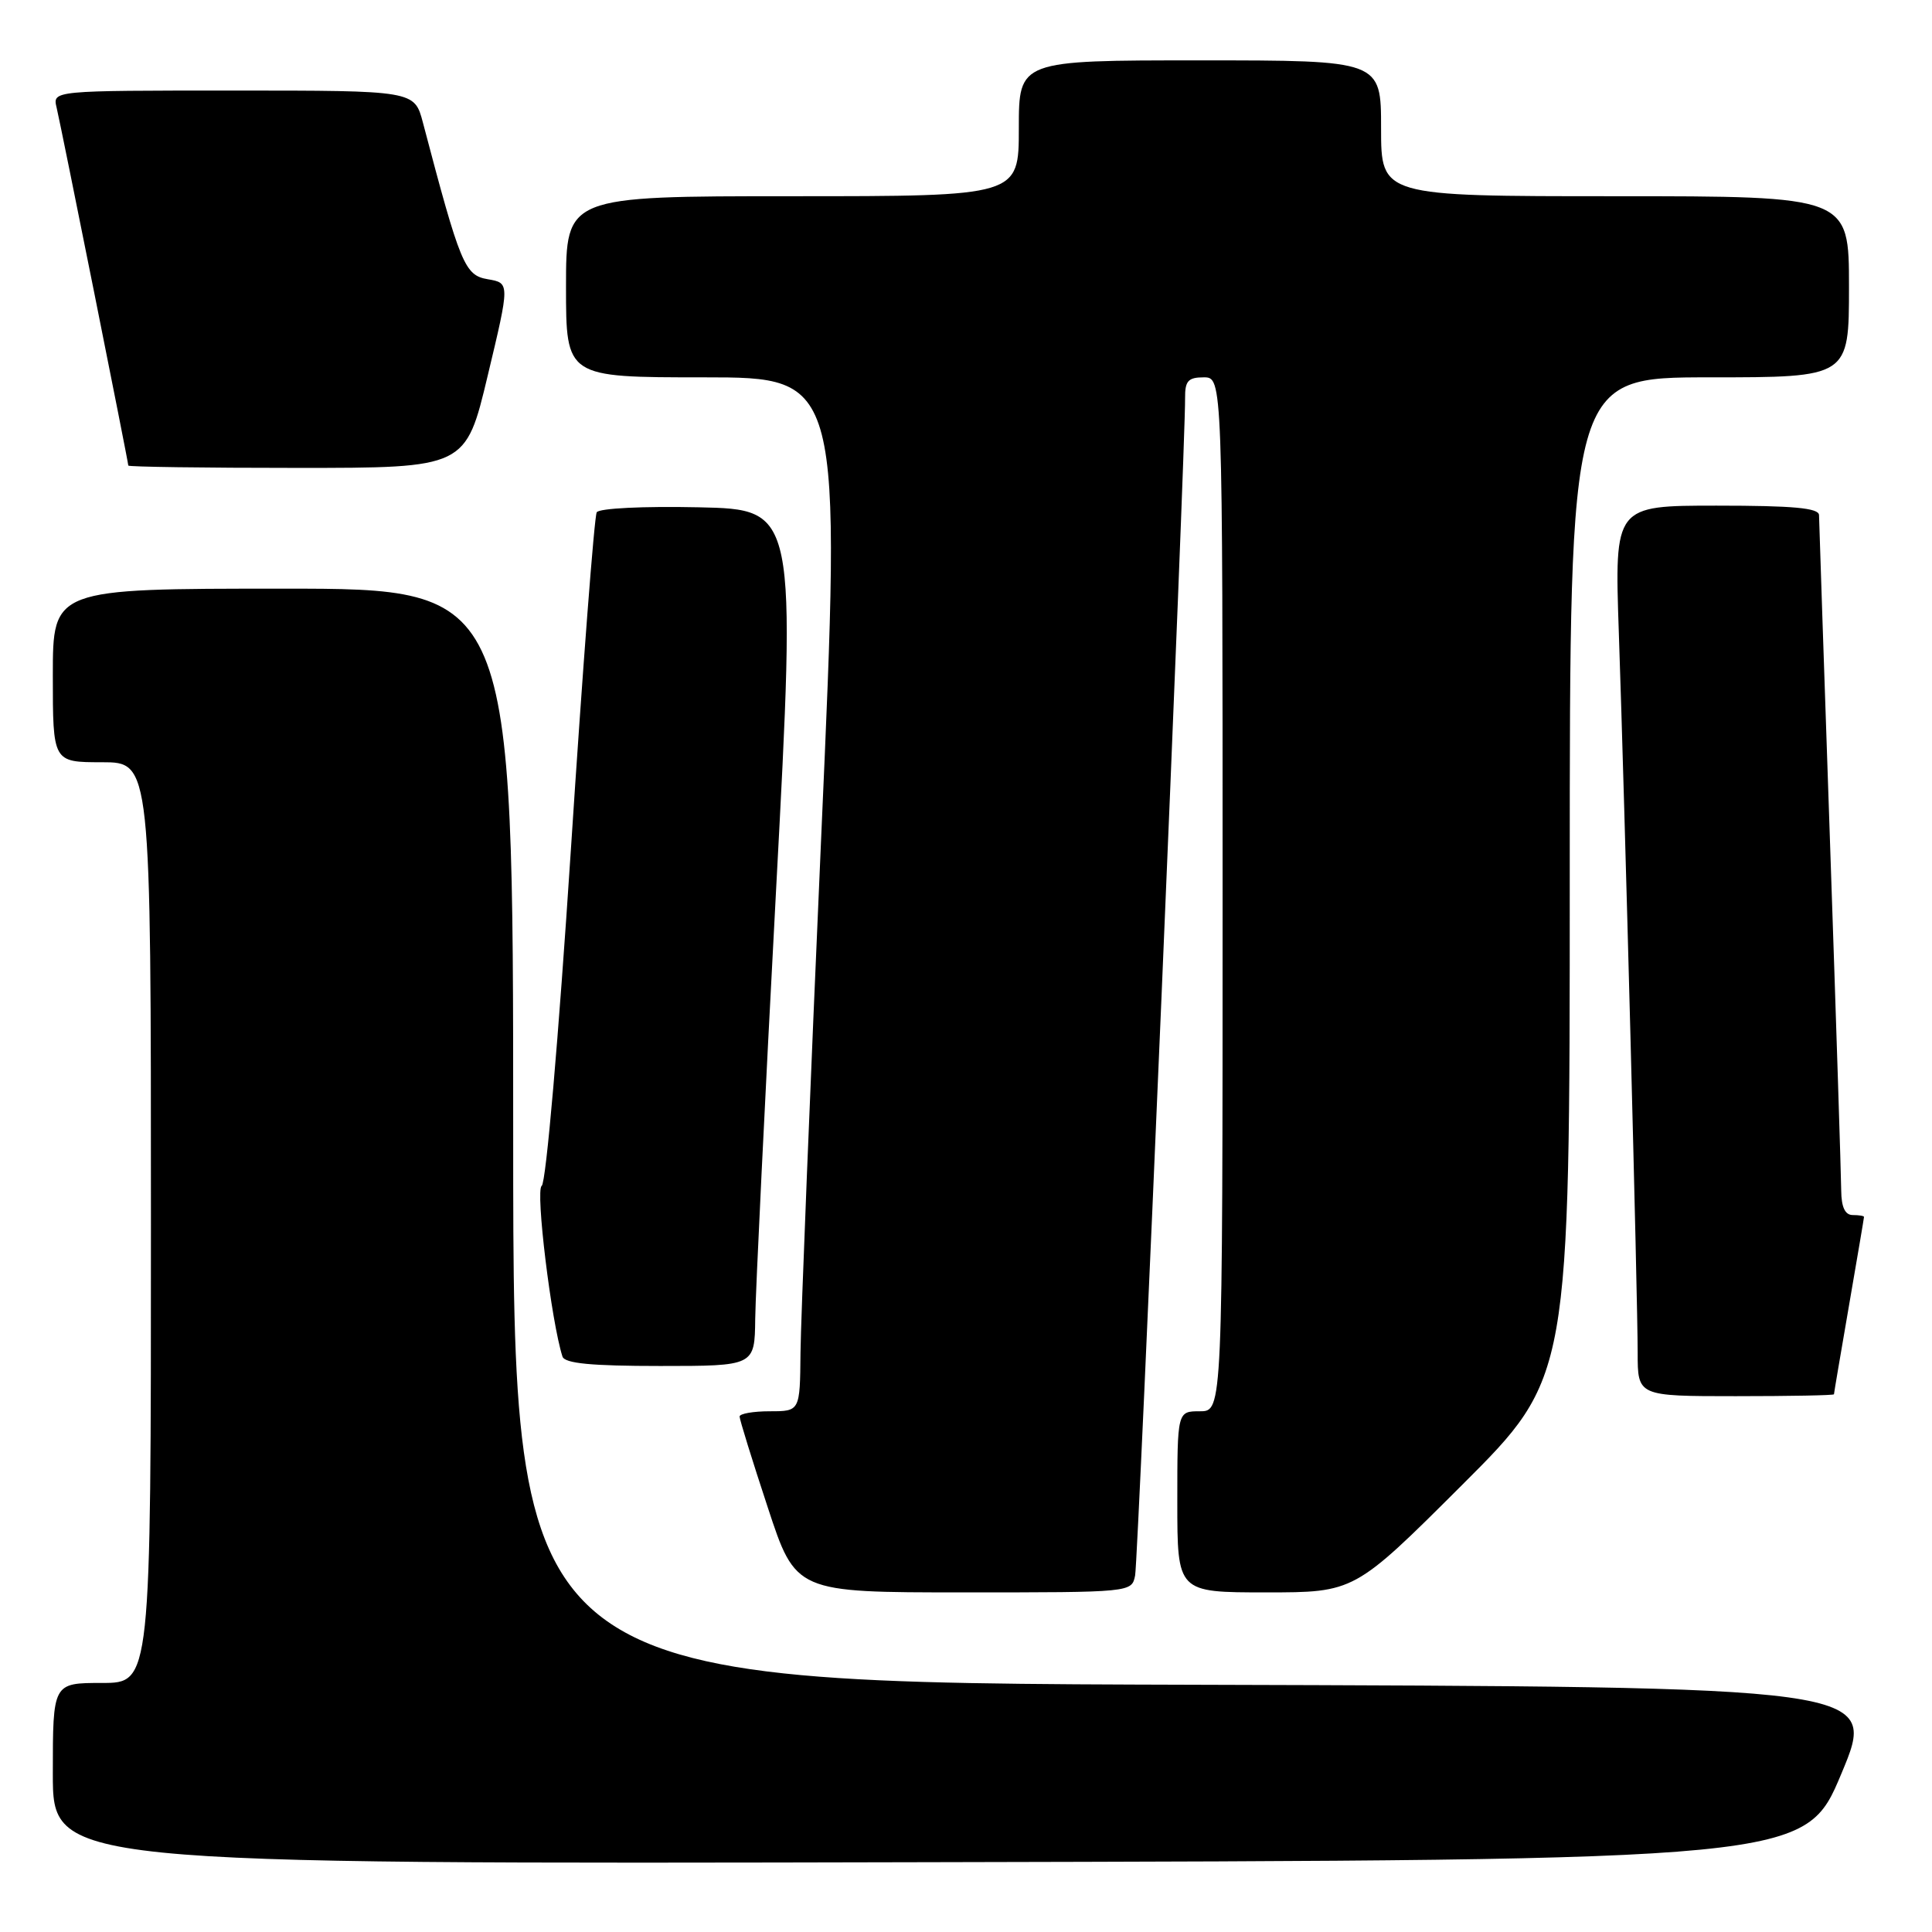 <?xml version="1.0" encoding="UTF-8" standalone="no"?>
<!DOCTYPE svg PUBLIC "-//W3C//DTD SVG 1.1//EN" "http://www.w3.org/Graphics/SVG/1.1/DTD/svg11.dtd" >
<svg xmlns="http://www.w3.org/2000/svg" xmlns:xlink="http://www.w3.org/1999/xlink" version="1.1" viewBox="0 0 256 256">
 <g >
 <path fill="currentColor"
d=" M 244.00 235.00 C 248.81 223.50 248.81 223.50 158.40 223.24 C 68.00 222.99 68.00 222.99 68.00 150.49 C 68.00 78.00 68.00 78.00 37.50 78.00 C 7.00 78.00 7.00 78.00 7.00 89.50 C 7.00 101.00 7.00 101.00 13.50 101.00 C 20.00 101.00 20.00 101.00 20.00 162.00 C 20.00 223.00 20.00 223.00 13.50 223.00 C 7.00 223.00 7.00 223.00 7.00 235.00 C 7.00 247.01 7.00 247.01 123.10 246.75 C 239.19 246.50 239.19 246.50 244.00 235.00 Z  M 150.41 208.75 C 150.82 206.66 157.10 58.84 157.03 52.75 C 157.01 50.48 157.43 50.00 159.50 50.00 C 162.00 50.00 162.00 50.00 162.00 118.50 C 162.00 187.00 162.00 187.00 159.00 187.00 C 156.00 187.00 156.00 187.00 156.00 199.00 C 156.00 211.00 156.00 211.00 167.74 211.00 C 179.47 211.00 179.47 211.00 193.74 196.76 C 208.00 182.53 208.00 182.53 208.00 116.26 C 208.00 50.00 208.00 50.00 226.50 50.00 C 245.00 50.00 245.00 50.00 245.00 38.00 C 245.00 26.00 245.00 26.00 214.00 26.00 C 183.00 26.00 183.00 26.00 183.00 17.00 C 183.00 8.00 183.00 8.00 159.00 8.00 C 135.00 8.00 135.00 8.00 135.00 17.00 C 135.00 26.00 135.00 26.00 105.00 26.00 C 75.00 26.00 75.00 26.00 75.00 38.00 C 75.00 50.00 75.00 50.00 93.26 50.00 C 111.51 50.00 111.51 50.00 108.82 110.75 C 107.35 144.16 106.11 174.99 106.07 179.25 C 106.00 187.00 106.00 187.00 102.00 187.00 C 99.80 187.00 98.00 187.32 98.00 187.70 C 98.00 188.09 99.67 193.49 101.72 199.70 C 105.43 211.00 105.43 211.00 127.70 211.00 C 149.96 211.00 149.96 211.00 150.41 208.75 Z  M 243.01 184.75 C 243.01 184.61 243.91 179.32 245.00 173.00 C 246.09 166.68 246.99 161.39 246.99 161.25 C 247.00 161.11 246.32 161.00 245.50 161.00 C 244.48 161.00 243.99 159.96 243.97 157.75 C 243.96 155.96 243.30 135.38 242.50 112.00 C 241.70 88.62 241.04 68.94 241.03 68.25 C 241.01 67.31 237.61 67.00 227.46 67.00 C 213.93 67.00 213.93 67.00 214.50 83.75 C 215.28 106.28 217.00 172.07 217.00 179.25 C 217.00 185.00 217.00 185.00 230.00 185.00 C 237.15 185.00 243.00 184.89 243.01 184.75 Z  M 100.07 174.75 C 100.11 171.31 101.35 145.78 102.83 118.00 C 105.52 67.50 105.52 67.50 92.59 67.22 C 85.24 67.06 79.40 67.35 79.07 67.88 C 78.75 68.40 77.21 88.55 75.64 112.66 C 74.01 137.57 72.35 156.77 71.78 157.13 C 70.92 157.67 73.05 175.16 74.53 179.75 C 74.83 180.66 78.33 181.00 87.47 181.00 C 100.00 181.00 100.00 181.00 100.07 174.75 Z  M 64.63 49.75 C 67.56 37.50 67.56 37.50 64.63 37.00 C 61.57 36.48 61.00 35.09 56.04 16.25 C 54.92 12.00 54.92 12.00 30.94 12.00 C 6.96 12.00 6.96 12.00 7.50 14.25 C 8.11 16.81 17.00 61.21 17.00 61.69 C 17.00 61.86 27.06 62.00 39.35 62.00 C 61.71 62.00 61.71 62.00 64.63 49.75 Z "/>
</g>
</svg>